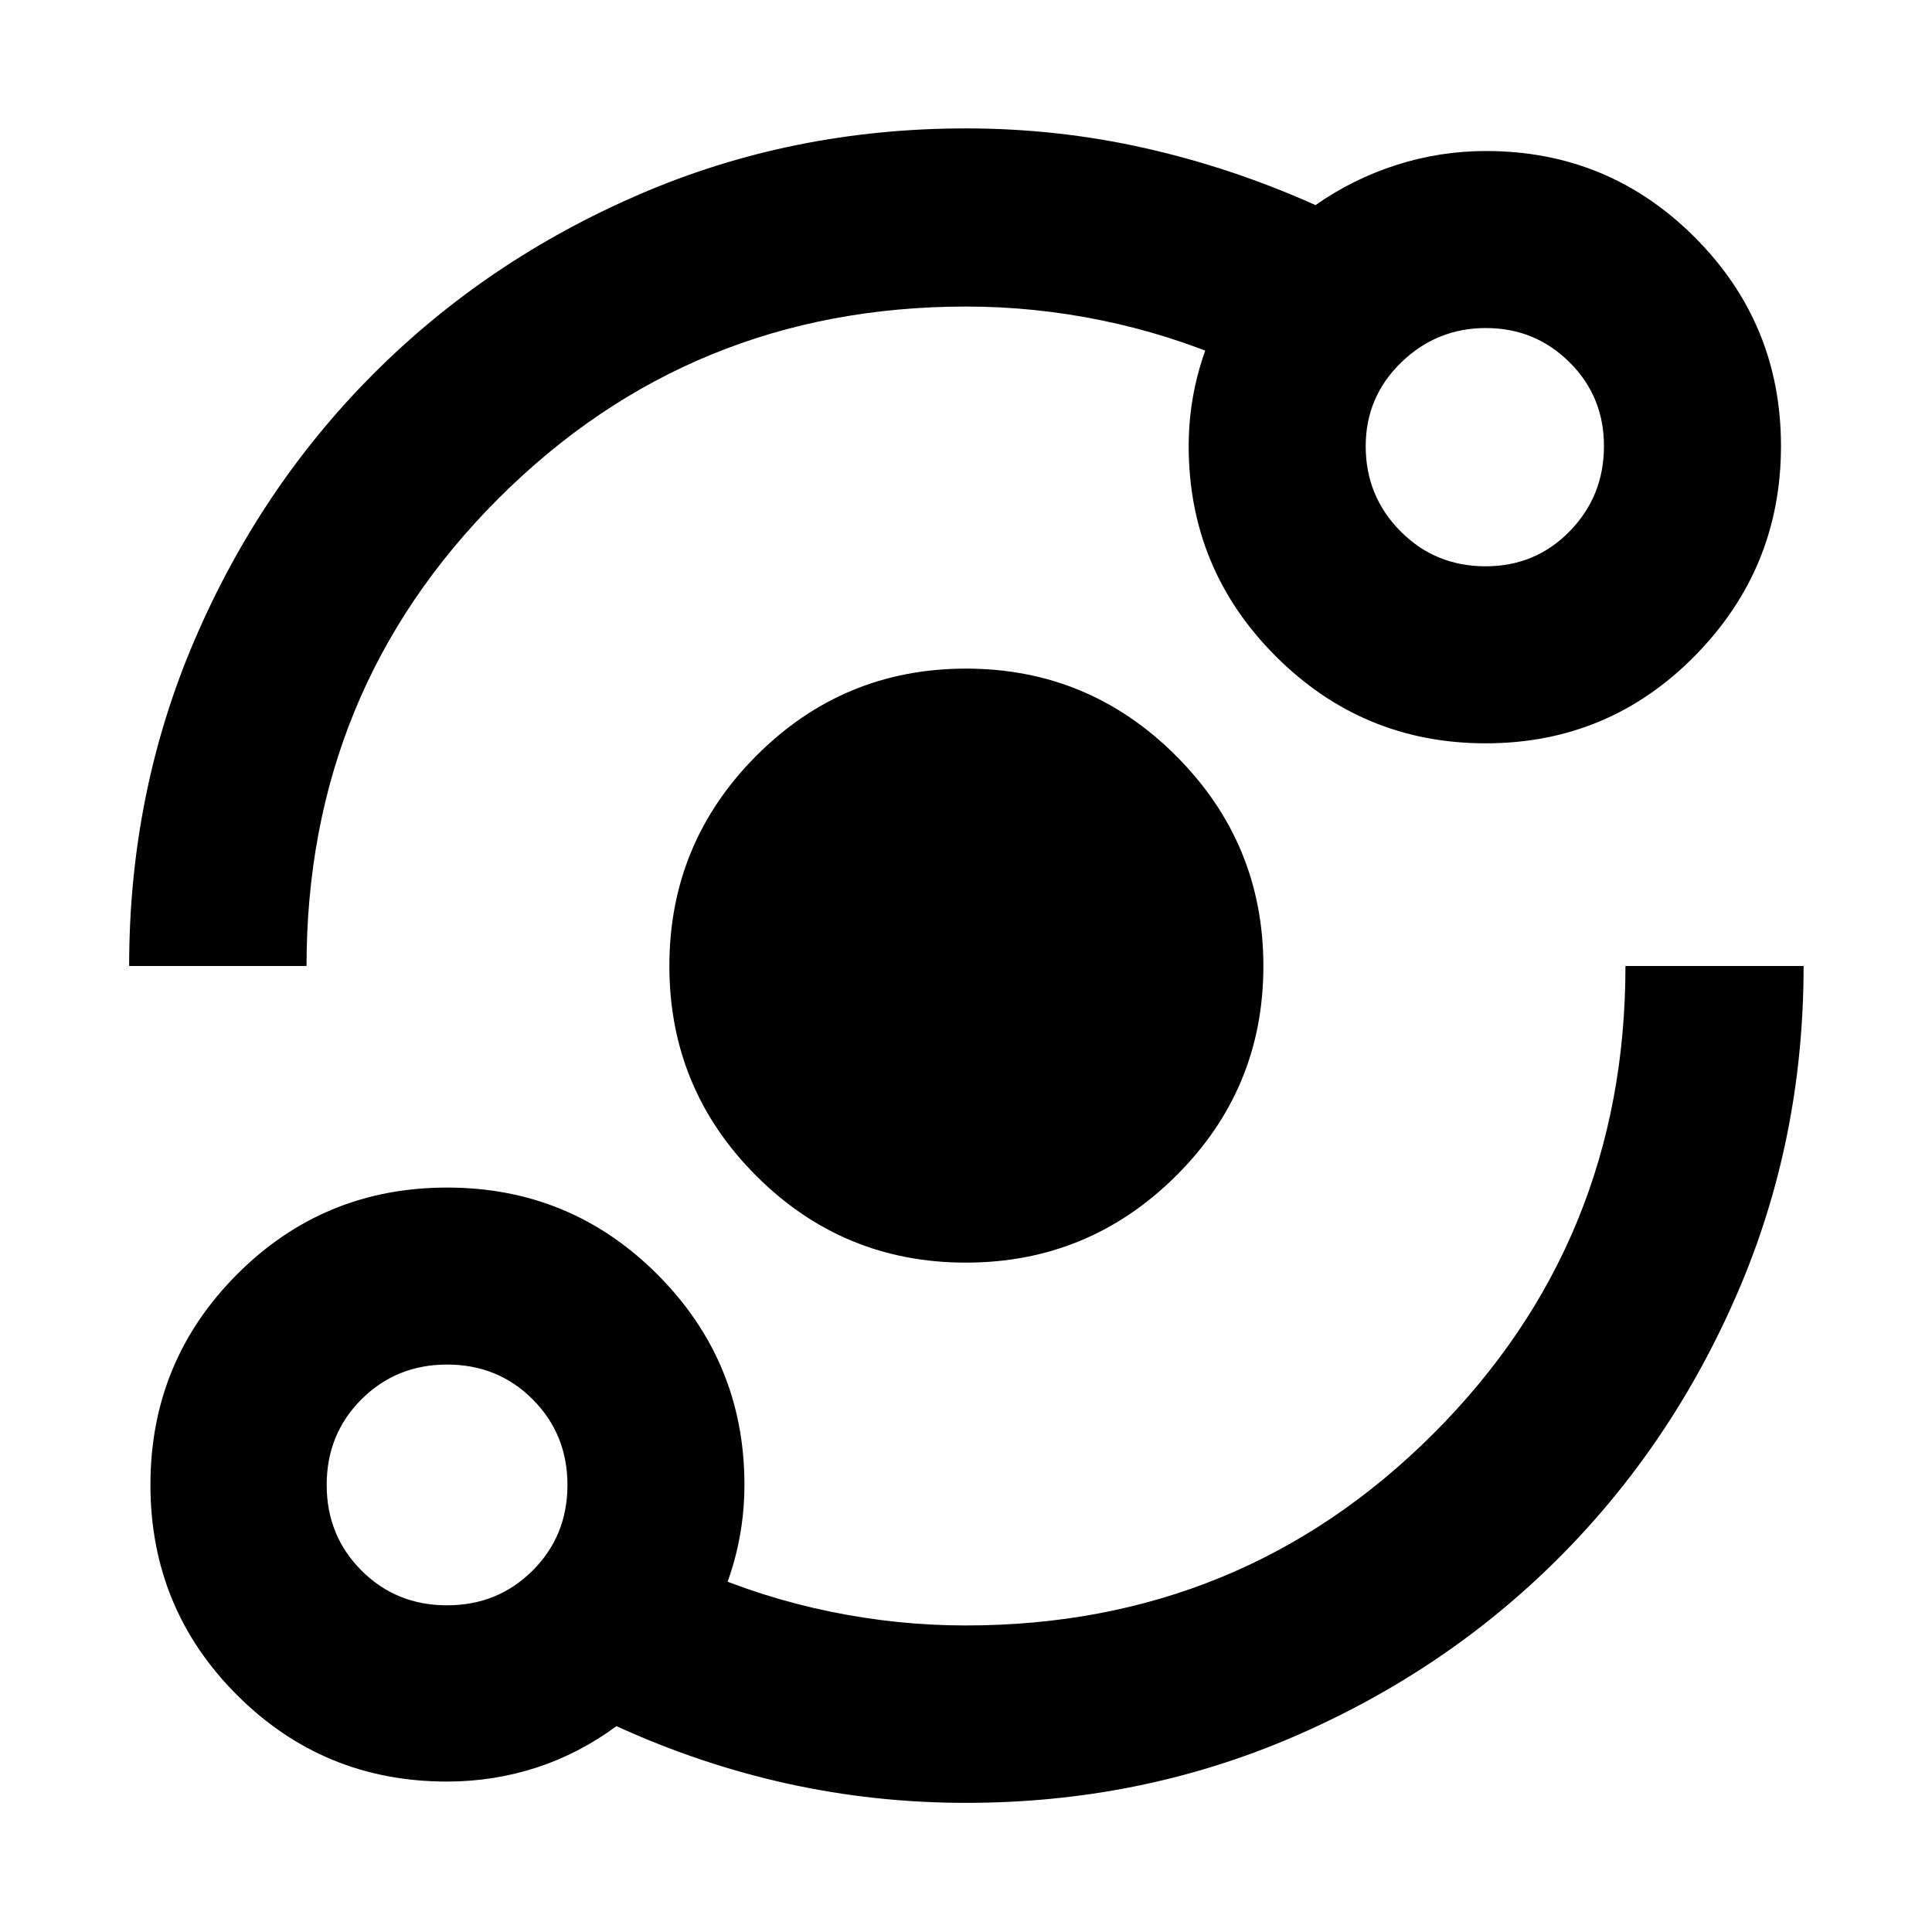 <svg xmlns="http://www.w3.org/2000/svg" height="40" viewBox="0 -960 960 960" width="40"><path d="M222.14-74.75q-61.4 0-104.39-43.01-43-43.01-43-104.43 0-61.42 43.01-104.57 43.01-43.15 104.43-43.15 61.42 0 104.57 43.27 43.15 43.28 43.15 104.5 0 20.13-5.51 39.3-5.52 19.17-16.07 35.94l-.56-32.77q31.24 13.58 64.78 20.47 33.54 6.88 67.29 6.88 137.11 0 232.47-95.37 95.37-95.36 95.37-232.31h88.52q0 86.24-32.7 162.1-32.71 75.85-89.18 132.25-56.46 56.4-132.29 88.94Q566.21-64.17 480-64.17q-45.46 0-88.91-9.6-43.44-9.61-84.77-28.52-18.69 13.77-39.95 20.65-21.26 6.89-44.23 6.89Zm-.03-87.58q25.25 0 42.55-17.27 17.3-17.26 17.3-42.51 0-25.25-17.27-42.55-17.26-17.3-42.51-17.3-25.26 0-42.55 17.27-17.3 17.26-17.3 42.51 0 25.26 17.27 42.55 17.26 17.3 42.51 17.3Zm257.82-170.28q-61.07 0-104.2-43.17-43.12-43.17-43.12-104.24 0-61.07 43.17-104.41 43.17-43.34 104.24-43.34 61.07 0 104.41 43.39 43.34 43.38 43.34 104.45t-43.39 104.2Q541-332.61 479.93-332.61ZM64.17-480q0-86.21 32.54-162.03 32.54-75.83 88.94-132.29 56.4-56.47 132.25-89.18 75.86-32.7 162.1-32.7 45.46 0 88.91 9.79 43.44 9.79 84.77 28.32 18.64-13.06 40.25-19.96 21.6-6.91 44.49-6.91 60.88 0 103.71 42.88 42.83 42.87 42.83 103.72 0 60.84-42.82 104.28-42.81 43.43-103.91 43.43-61.09 0-104.33-43.28-43.25-43.27-43.25-104.49 0-20 5.52-39.05 5.51-19.05 16.06-36.2v33.34q-31.24-13.58-64.78-20.47-33.54-6.88-67.29-6.88-137.11 0-232.47 95.37-95.37 95.36-95.37 232.31H64.17ZM738.2-678.61q24.79 0 41.79-17.43Q797-713.47 797-738.37q0-24.62-17.12-41.62Q762.76-797 738.31-797t-42.08 17.12q-17.62 17.13-17.62 41.59 0 24.81 17.26 42.25 17.26 17.43 42.33 17.43ZM222.14-222.14Zm516.28-516.28Z"/></svg>